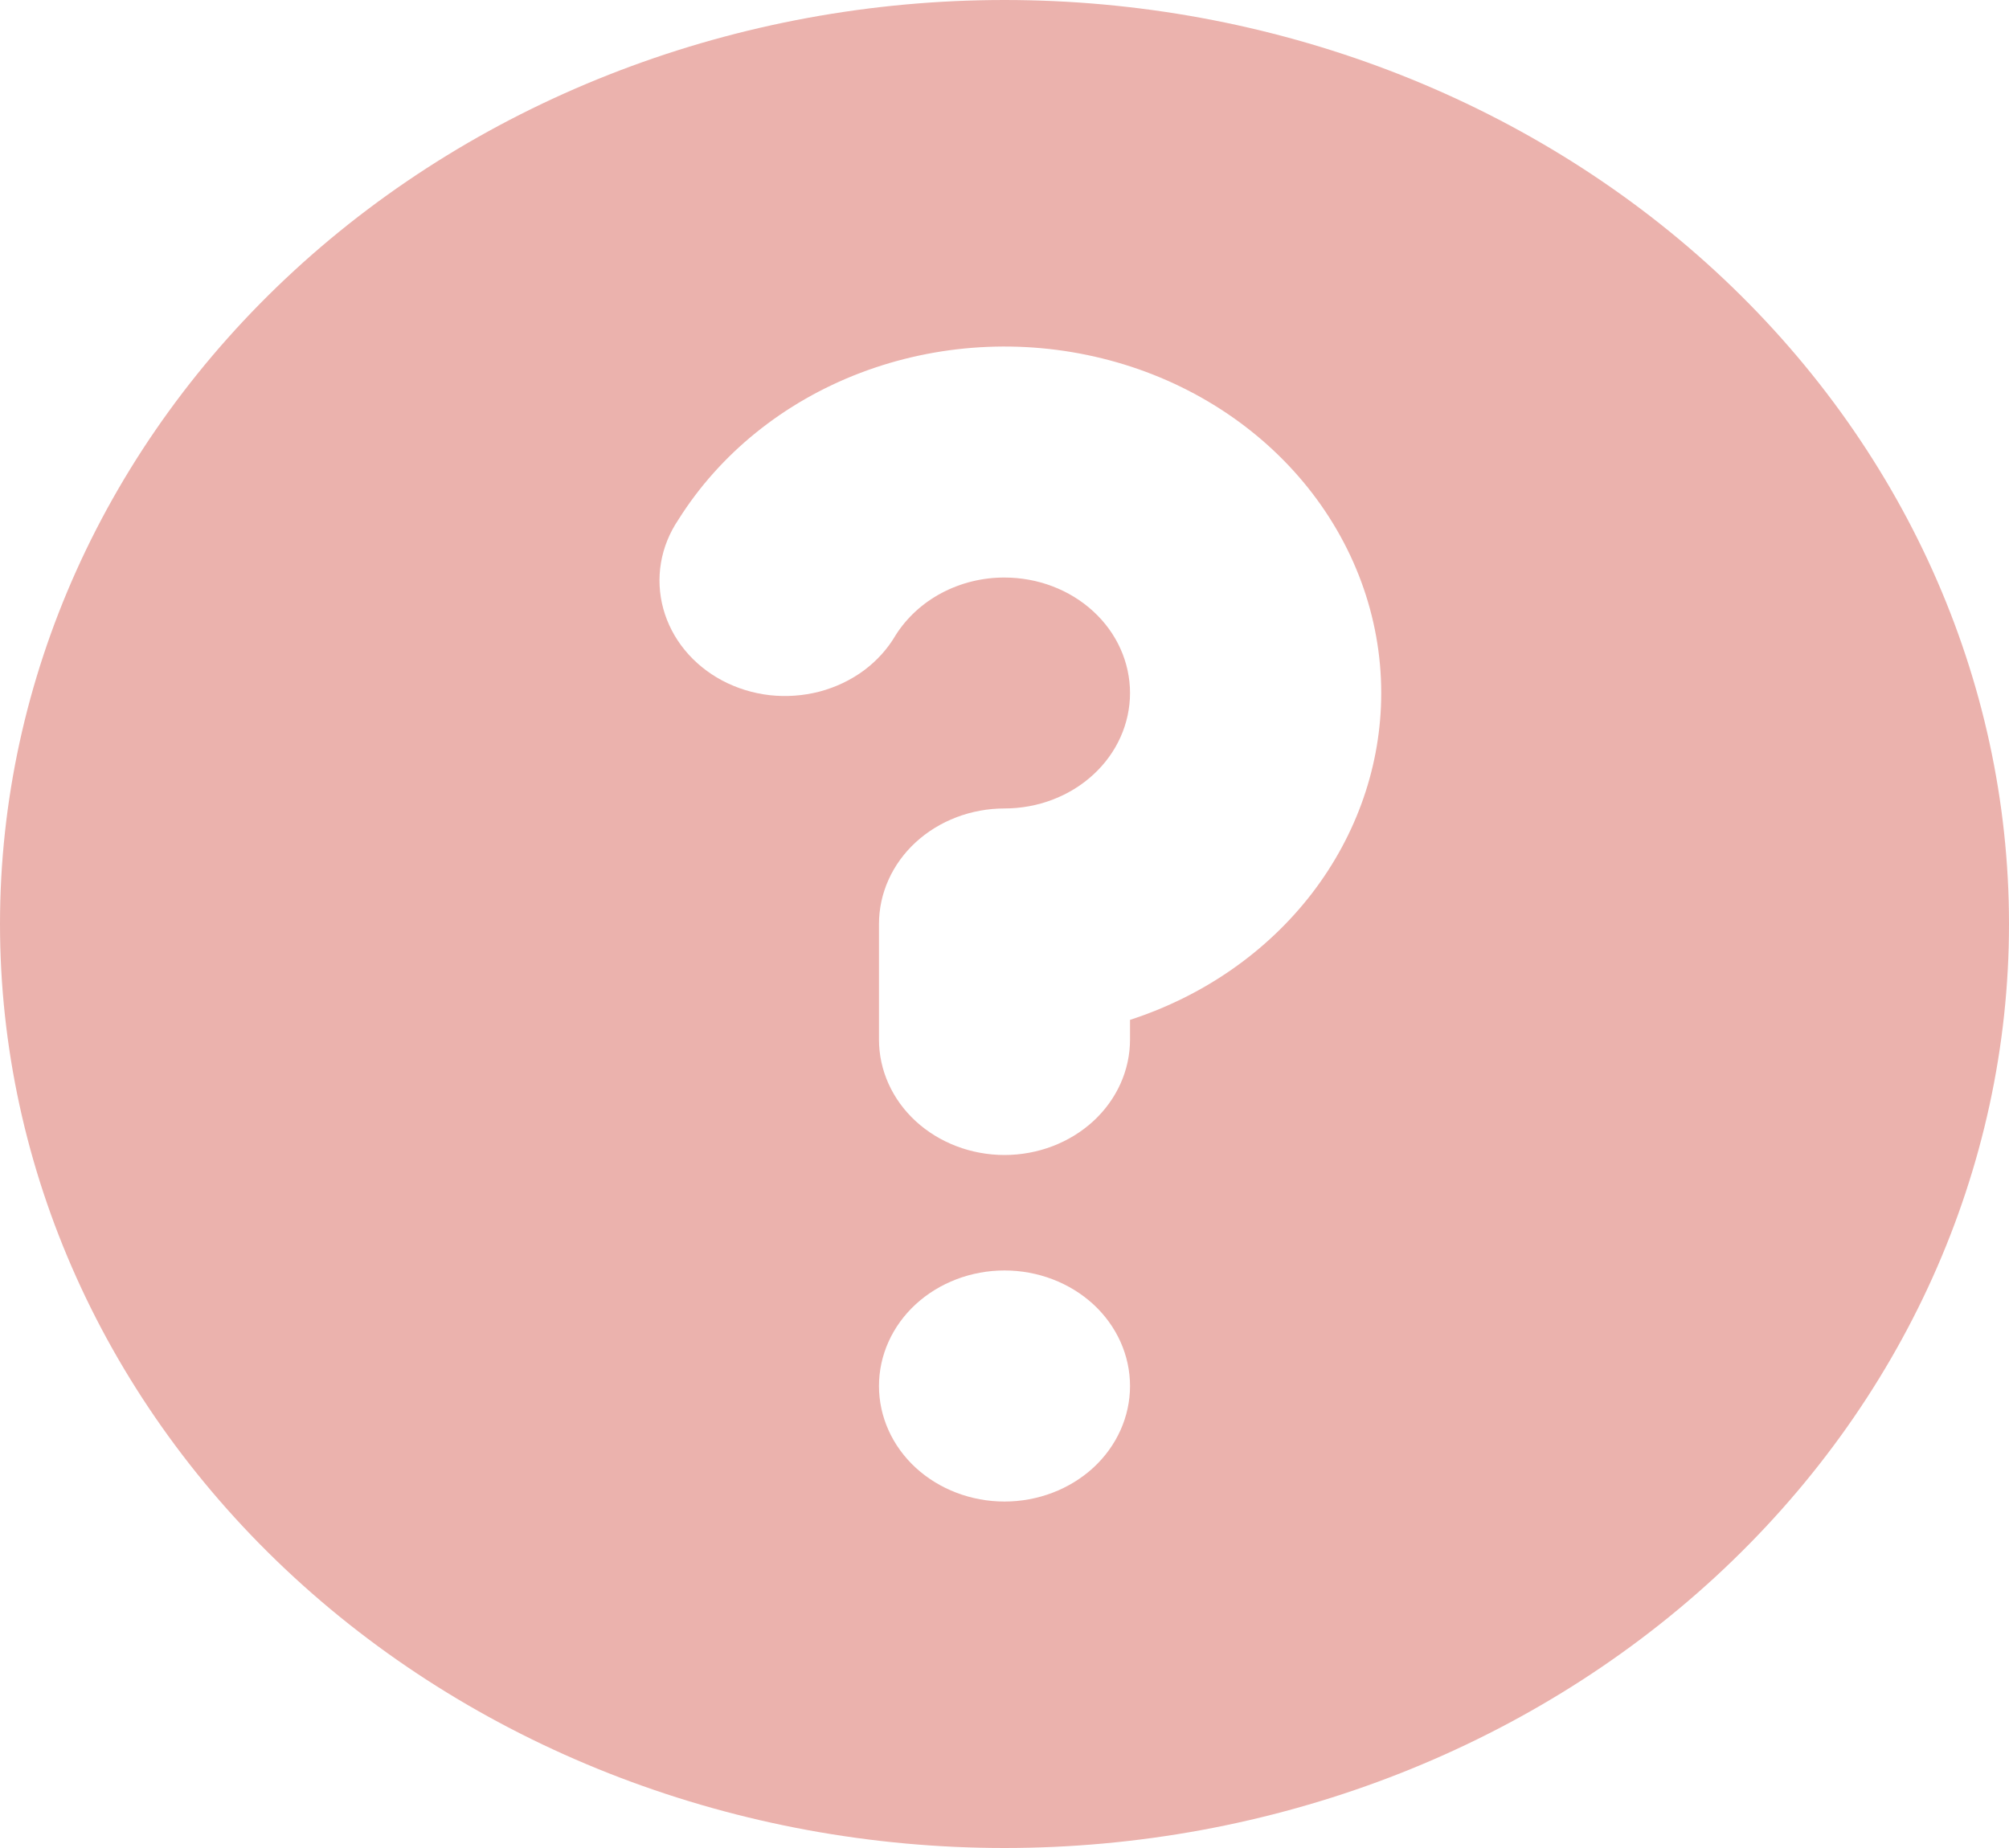 <svg width="25" height="23" viewBox="0 0 25 23" fill="none" xmlns="http://www.w3.org/2000/svg">
<path fill-rule="evenodd" clip-rule="evenodd" d="M25 11.5C25 14.55 23.683 17.475 21.339 19.632C18.995 21.788 15.815 23 12.5 23C9.185 23 6.005 21.788 3.661 19.632C1.317 17.475 0 14.55 0 11.5C0 8.45 1.317 5.525 3.661 3.368C6.005 1.212 9.185 0 12.5 0C15.815 0 18.995 1.212 21.339 3.368C23.683 5.525 25 8.45 25 11.5ZM12.5 7.188C12.226 7.187 11.956 7.254 11.718 7.38C11.48 7.506 11.283 7.688 11.145 7.906C11.046 8.076 10.911 8.225 10.748 8.346C10.585 8.466 10.397 8.555 10.196 8.608C9.995 8.66 9.784 8.675 9.577 8.652C9.369 8.628 9.169 8.566 8.988 8.47C8.807 8.374 8.648 8.245 8.522 8.091C8.396 7.938 8.305 7.762 8.254 7.576C8.203 7.389 8.193 7.195 8.225 7.005C8.257 6.815 8.331 6.632 8.441 6.469C8.957 5.647 9.753 5.004 10.706 4.641C11.66 4.278 12.716 4.214 13.713 4.46C14.71 4.705 15.591 5.247 16.219 6C16.847 6.753 17.188 7.676 17.188 8.625C17.188 9.517 16.887 10.387 16.328 11.116C15.768 11.845 14.977 12.396 14.062 12.693V12.938C14.062 13.319 13.898 13.684 13.605 13.954C13.312 14.223 12.914 14.375 12.5 14.375C12.086 14.375 11.688 14.223 11.395 13.954C11.102 13.684 10.938 13.319 10.938 12.938V11.5C10.938 11.119 11.102 10.753 11.395 10.483C11.688 10.214 12.086 10.062 12.5 10.062C12.914 10.062 13.312 9.911 13.605 9.641C13.898 9.372 14.062 9.006 14.062 8.625C14.062 8.244 13.898 7.878 13.605 7.609C13.312 7.339 12.914 7.188 12.5 7.188ZM12.5 18.688C12.914 18.688 13.312 18.536 13.605 18.267C13.898 17.997 14.062 17.631 14.062 17.25C14.062 16.869 13.898 16.503 13.605 16.233C13.312 15.964 12.914 15.812 12.5 15.812C12.086 15.812 11.688 15.964 11.395 16.233C11.102 16.503 10.938 16.869 10.938 17.25C10.938 17.631 11.102 17.997 11.395 18.267C11.688 18.536 12.086 18.688 12.5 18.688Z" fill="#EBB2AD"/>
</svg>
